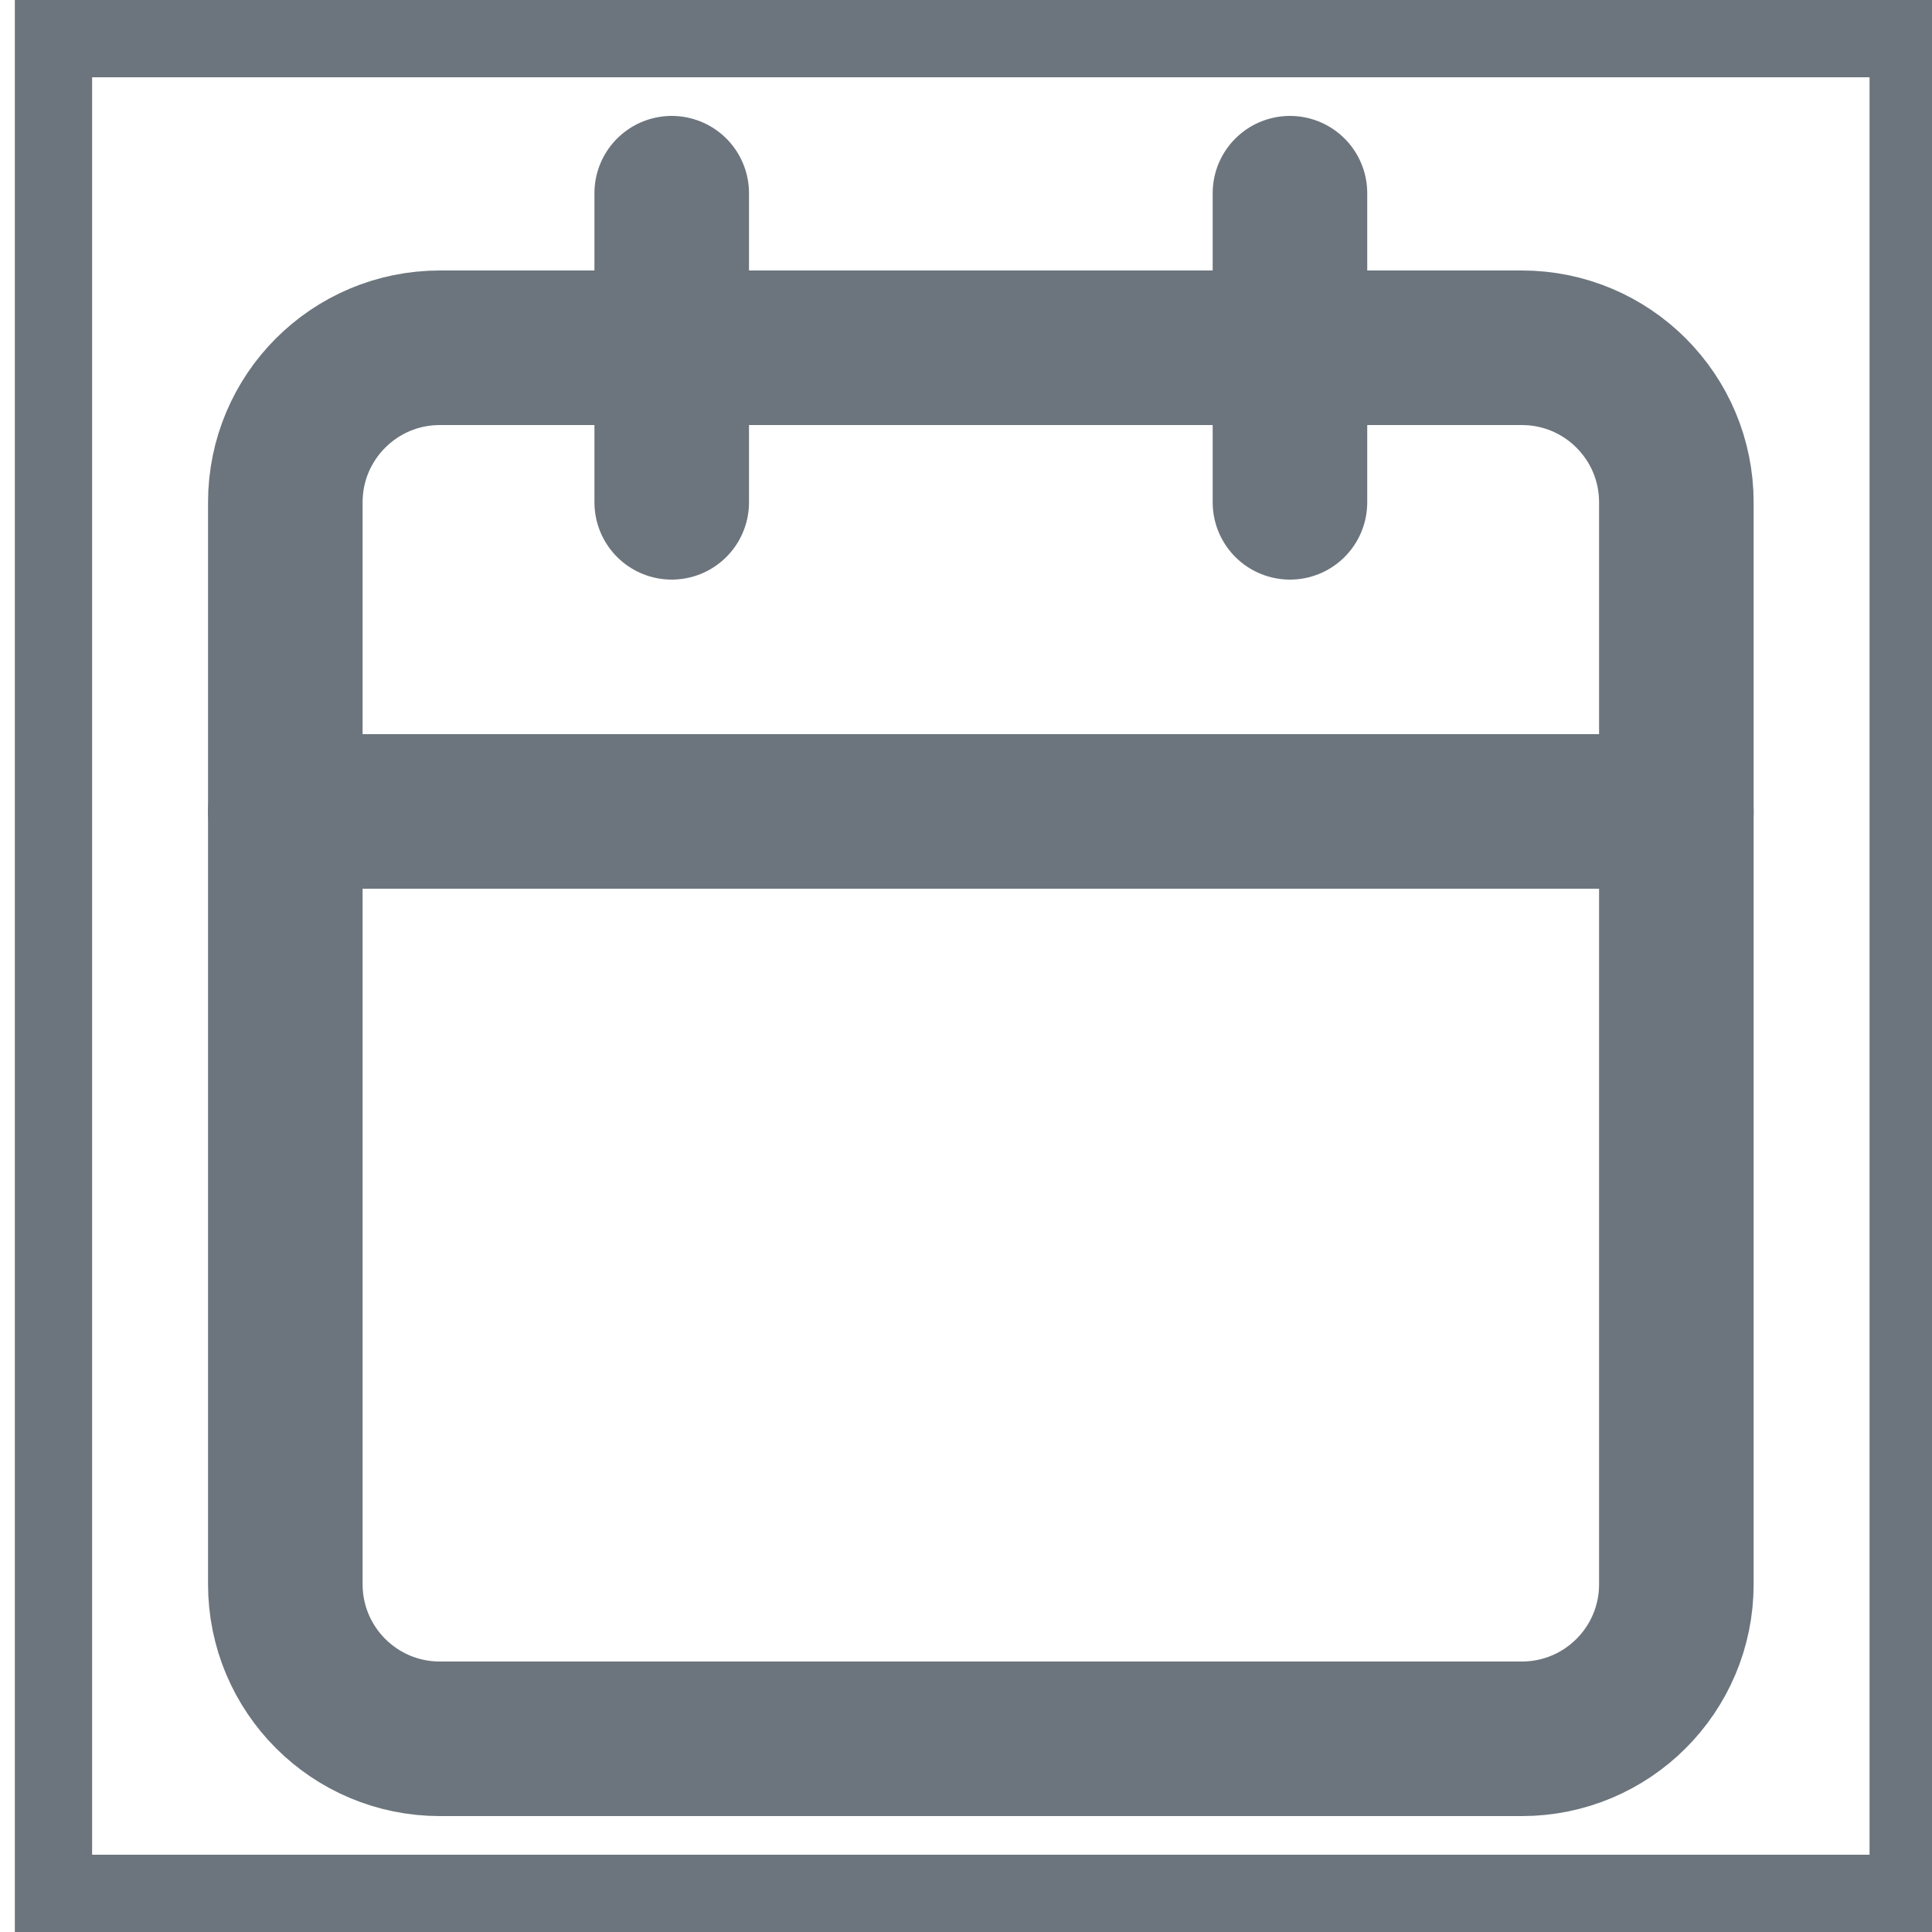<svg width="25" height="25" viewBox="0 0 25 25" fill="none" xmlns="http://www.w3.org/2000/svg">
<path d="M24.692 24.5H0.692V0.5H24.692V24.5Z" stroke="#6C757D"/>
<path d="M8.692 2.5V6.5" stroke="#6C757D" stroke-width="2" stroke-linecap="round" stroke-linejoin="round"/>
<path d="M16.692 2.5V6.5" stroke="#6C757D" stroke-width="2" stroke-linecap="round" stroke-linejoin="round"/>
<path d="M19.692 4.5H5.692C4.587 4.5 3.692 5.395 3.692 6.5V20.5C3.692 21.605 4.587 22.5 5.692 22.5H19.692C20.797 22.5 21.692 21.605 21.692 20.5V6.5C21.692 5.395 20.797 4.5 19.692 4.5Z" stroke="#6C757D" stroke-width="2" stroke-linecap="round" stroke-linejoin="round"/>
<path d="M3.692 10.5H21.692" stroke="#6C757D" stroke-width="2" stroke-linecap="round" stroke-linejoin="round"/>
</svg>
